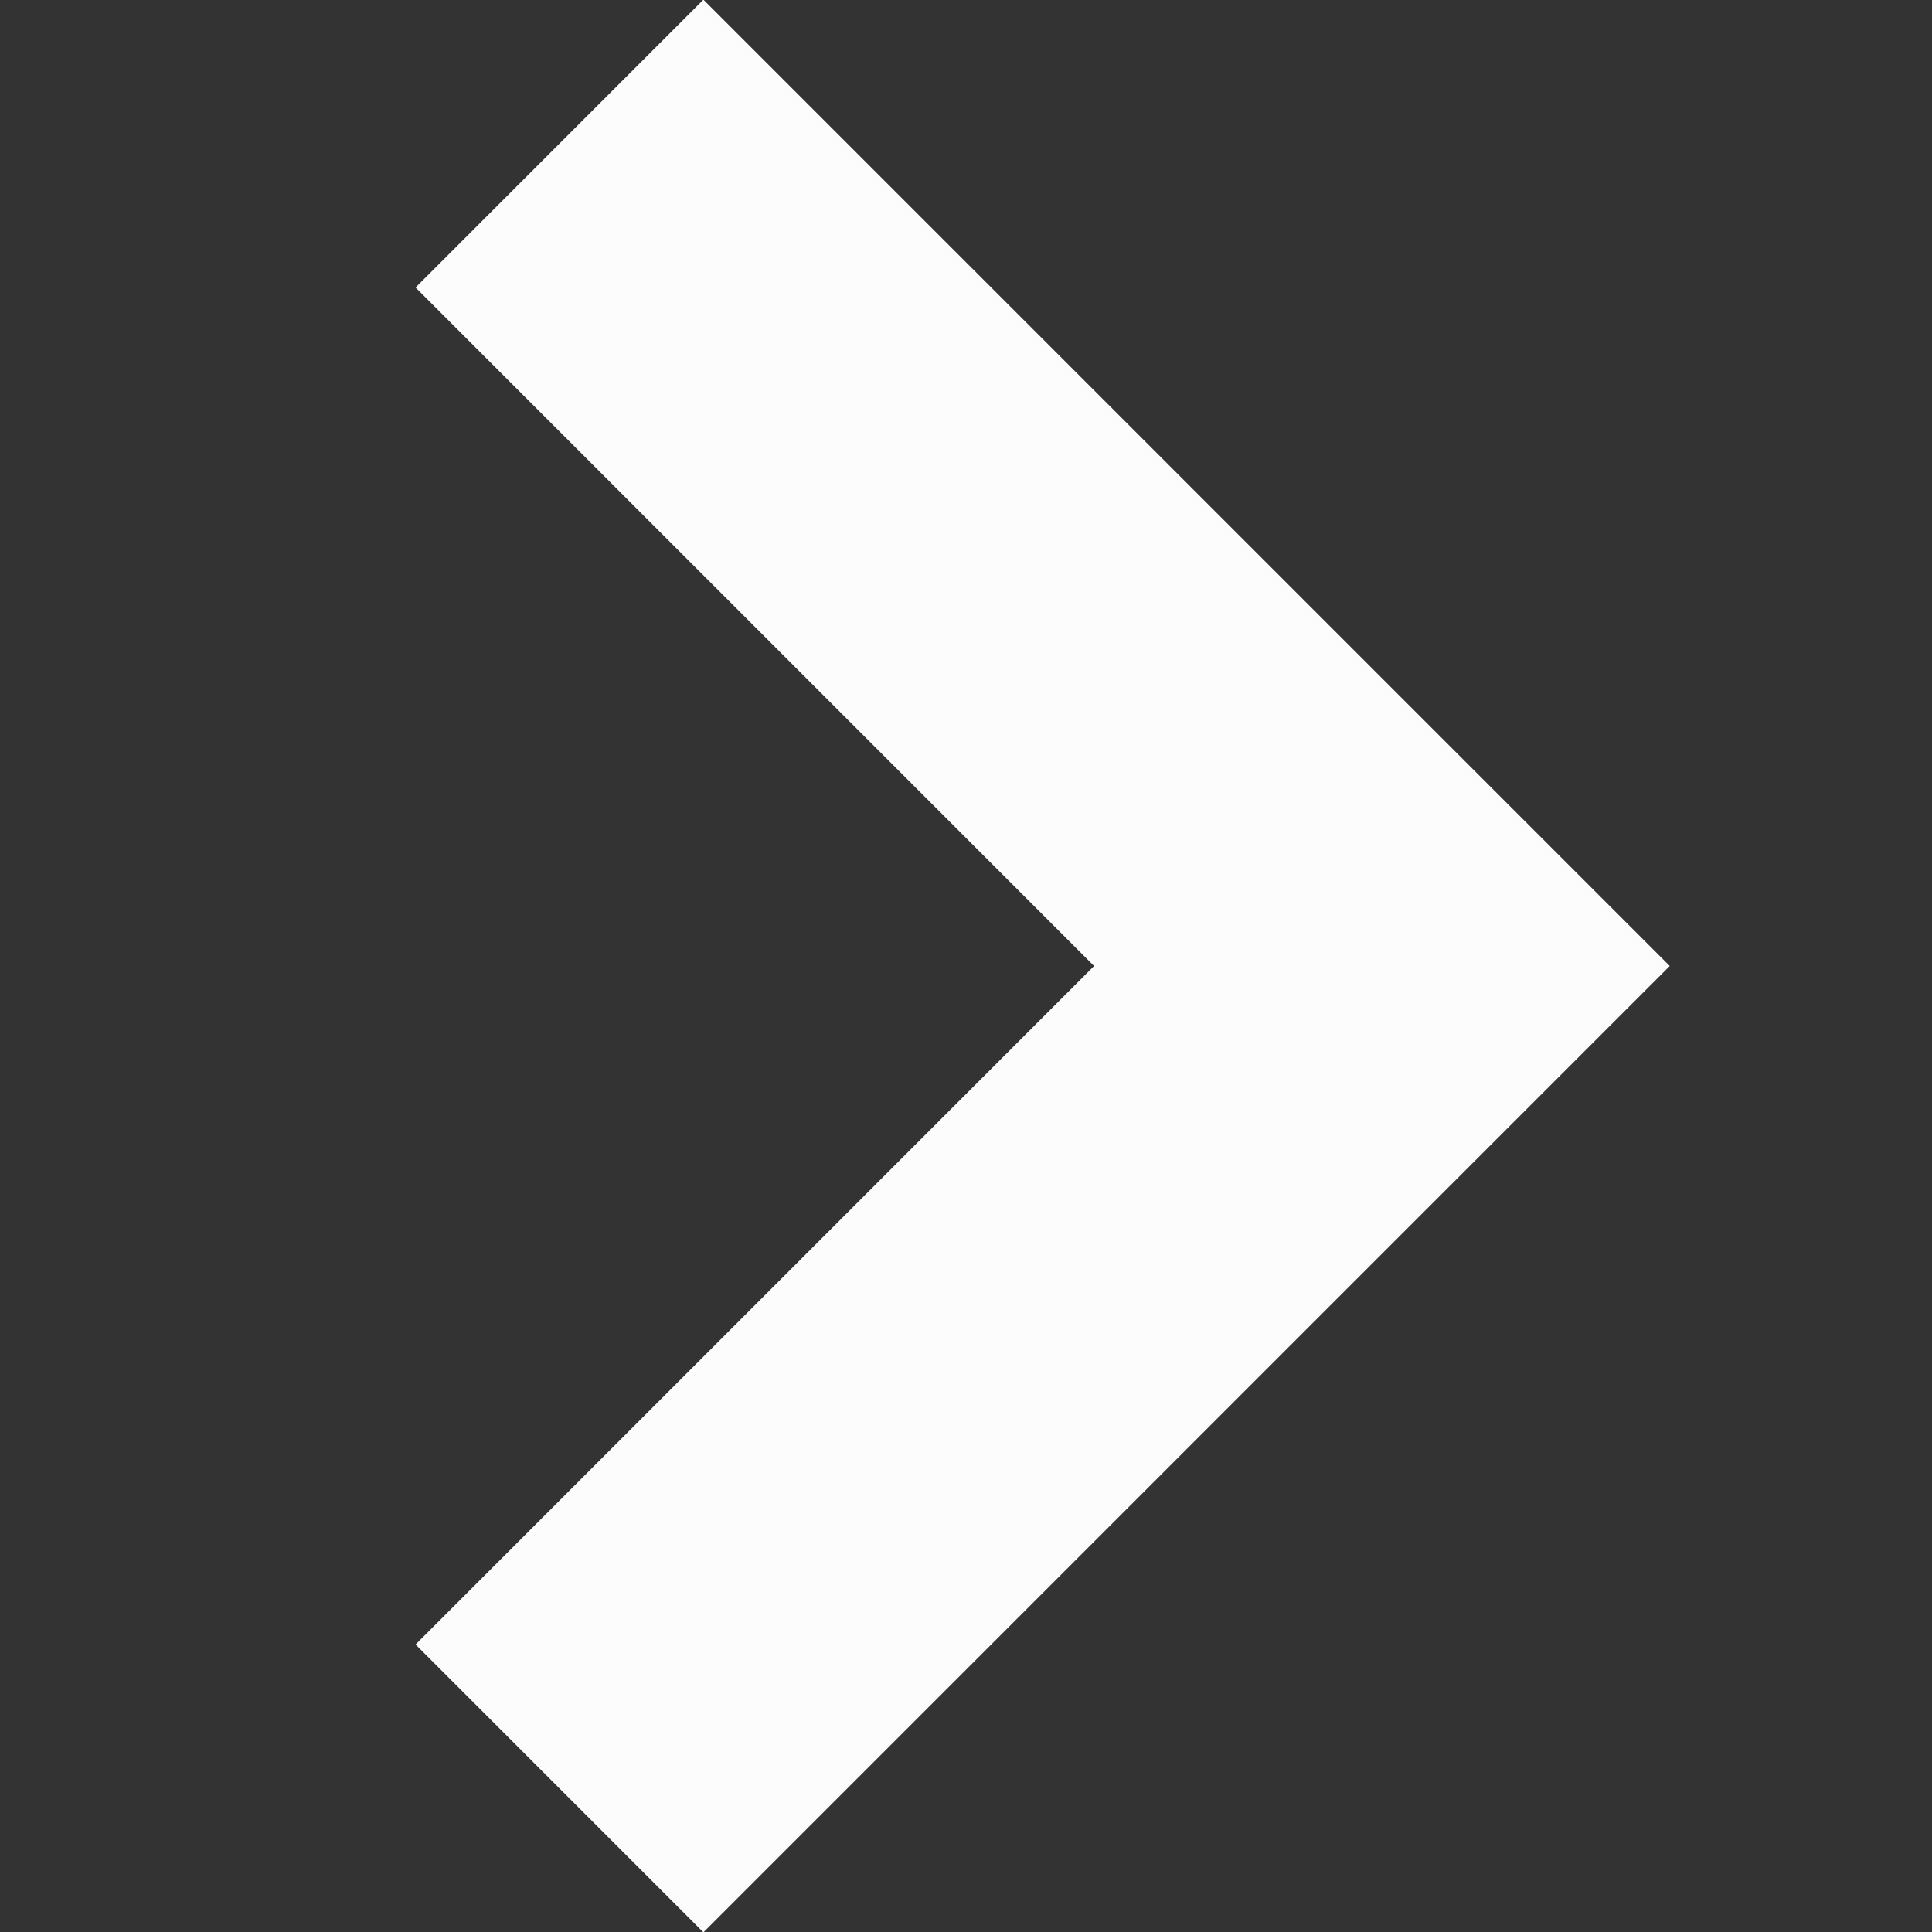 <?xml version="1.0" encoding="utf-8"?>
<!-- Generator: Adobe Illustrator 16.0.0, SVG Export Plug-In . SVG Version: 6.00 Build 0)  -->
<!DOCTYPE svg PUBLIC "-//W3C//DTD SVG 1.1//EN" "http://www.w3.org/Graphics/SVG/1.1/DTD/svg11.dtd">
<svg version="1.1"
	 id="svg2" xmlns:inkscape="http://www.inkscape.org/namespaces/inkscape" inkscape:version="0.48.3.1 r9886" inkscape:output_extension="org.inkscape.output.svg.inkscape" sodipodi:version="0.32" sodipodi:docname="chevron-left.svg" xmlns:dc="http://purl.org/dc/elements/1.1/" xmlns:cc="http://creativecommons.org/ns#" xmlns:rdf="http://www.w3.org/1999/02/22-rdf-syntax-ns#" xmlns:svg="http://www.w3.org/2000/svg" xmlns:sodipodi="http://sodipodi.sourceforge.net/DTD/sodipodi-0.dtd"
	 xmlns="http://www.w3.org/2000/svg" xmlns:xlink="http://www.w3.org/1999/xlink" x="0px" y="0px" width="512px" height="512px"
	 viewBox="0 0 512 512" enable-background="new 0 0 512 512" xml:space="preserve">
<rect x="0" y="0" width="512" height="512" fill="#333333" stroke="none"/>
<sodipodi:namedview  pagecolor="#ffffff" id="base" fit-margin-bottom="0" fit-margin-right="0" inkscape:window-maximized="0" inkscape:window-y="28" inkscape:document-units="px" inkscape:window-height="1021" inkscape:window-x="0" inkscape:pageopacity="0.0" inkscape:window-width="1487" inkscape:pageshadow="2" inkscape:current-layer="text10546" fit-margin-left="0" fit-margin-top="0" showgrid="false" inkscape:cy="311.91384" inkscape:cx="-828.7787" inkscape:zoom="0.32" borderopacity="1.0" bordercolor="#666666">
	</sodipodi:namedview>
<g id="layer1" transform="translate(-374.218,-62.236)" inkscape:groupmode="layer" inkscape:label="Layer 1">
	<g id="text10546">
		<path id="rect3006" inkscape:connector-curvature="0" fill="#FCFCFC" d="M816.718,318.236l-76.282-76.282L560.627,62.146
			l-76.282,76.282l179.808,179.809L484.345,498.045l76.282,76.282l179.809-179.809L816.718,318.236z"/>
	</g>
</g>
</svg>
